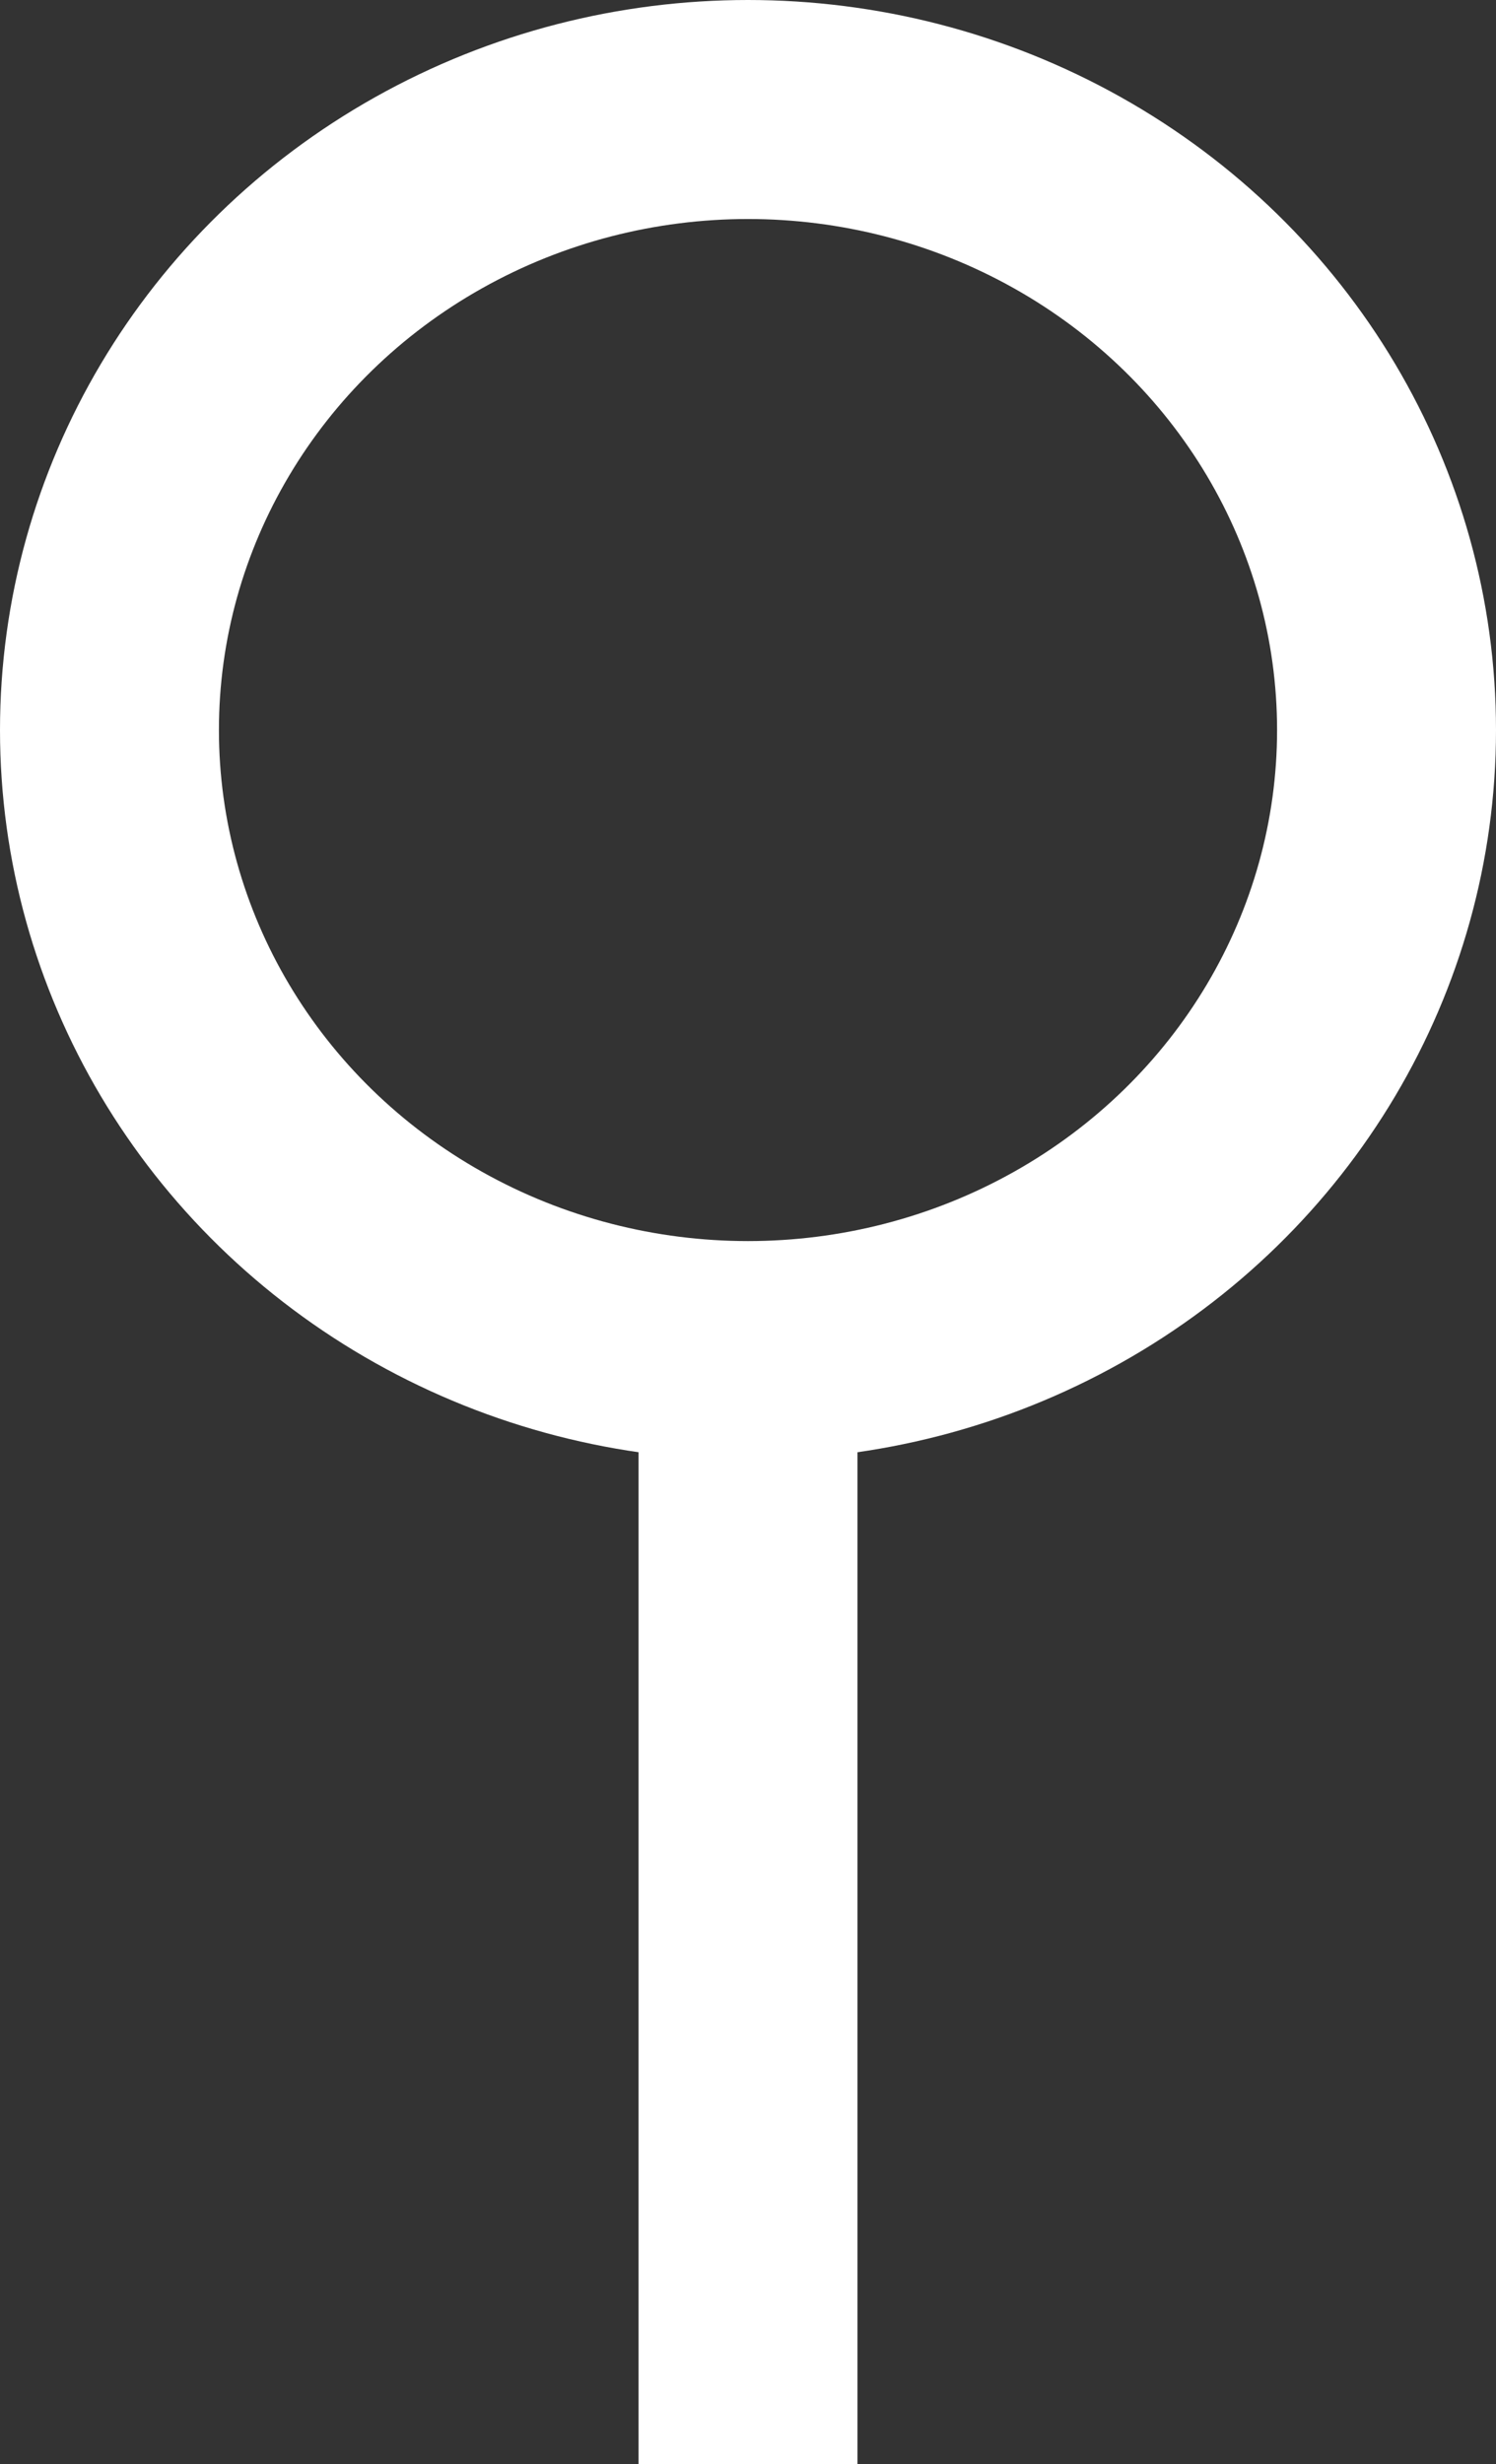 <svg xmlns="http://www.w3.org/2000/svg" width="41" height="67.502" viewBox="0 0 41 67.502">
  <rect x="0" y="0" width="41" height="67.502" fill="#333333" stroke="none"/>
  <defs>
    <style>
      .cls-1, .cls-3 {
        fill: none;
      }

      .cls-1 {
        stroke: #fff;
        stroke-width: 6px;
      }

      .cls-2 {
        stroke: none;
      }
    </style>
  </defs>
  <g id="search" transform="translate(-308 -50)">
    <g id="Ellipse_1" data-name="Ellipse 1" class="cls-1" transform="translate(308 50)">
      <ellipse class="cls-2" cx="20.5" cy="20" rx="20.5" ry="20"/>
      <ellipse class="cls-3" cx="20.5" cy="20" rx="17.5" ry="17"/>
    </g>
    <line id="Line_5" data-name="Line 5" class="cls-1" y1="31" transform="translate(328.5 86.502)"/>
  </g>
</svg>
